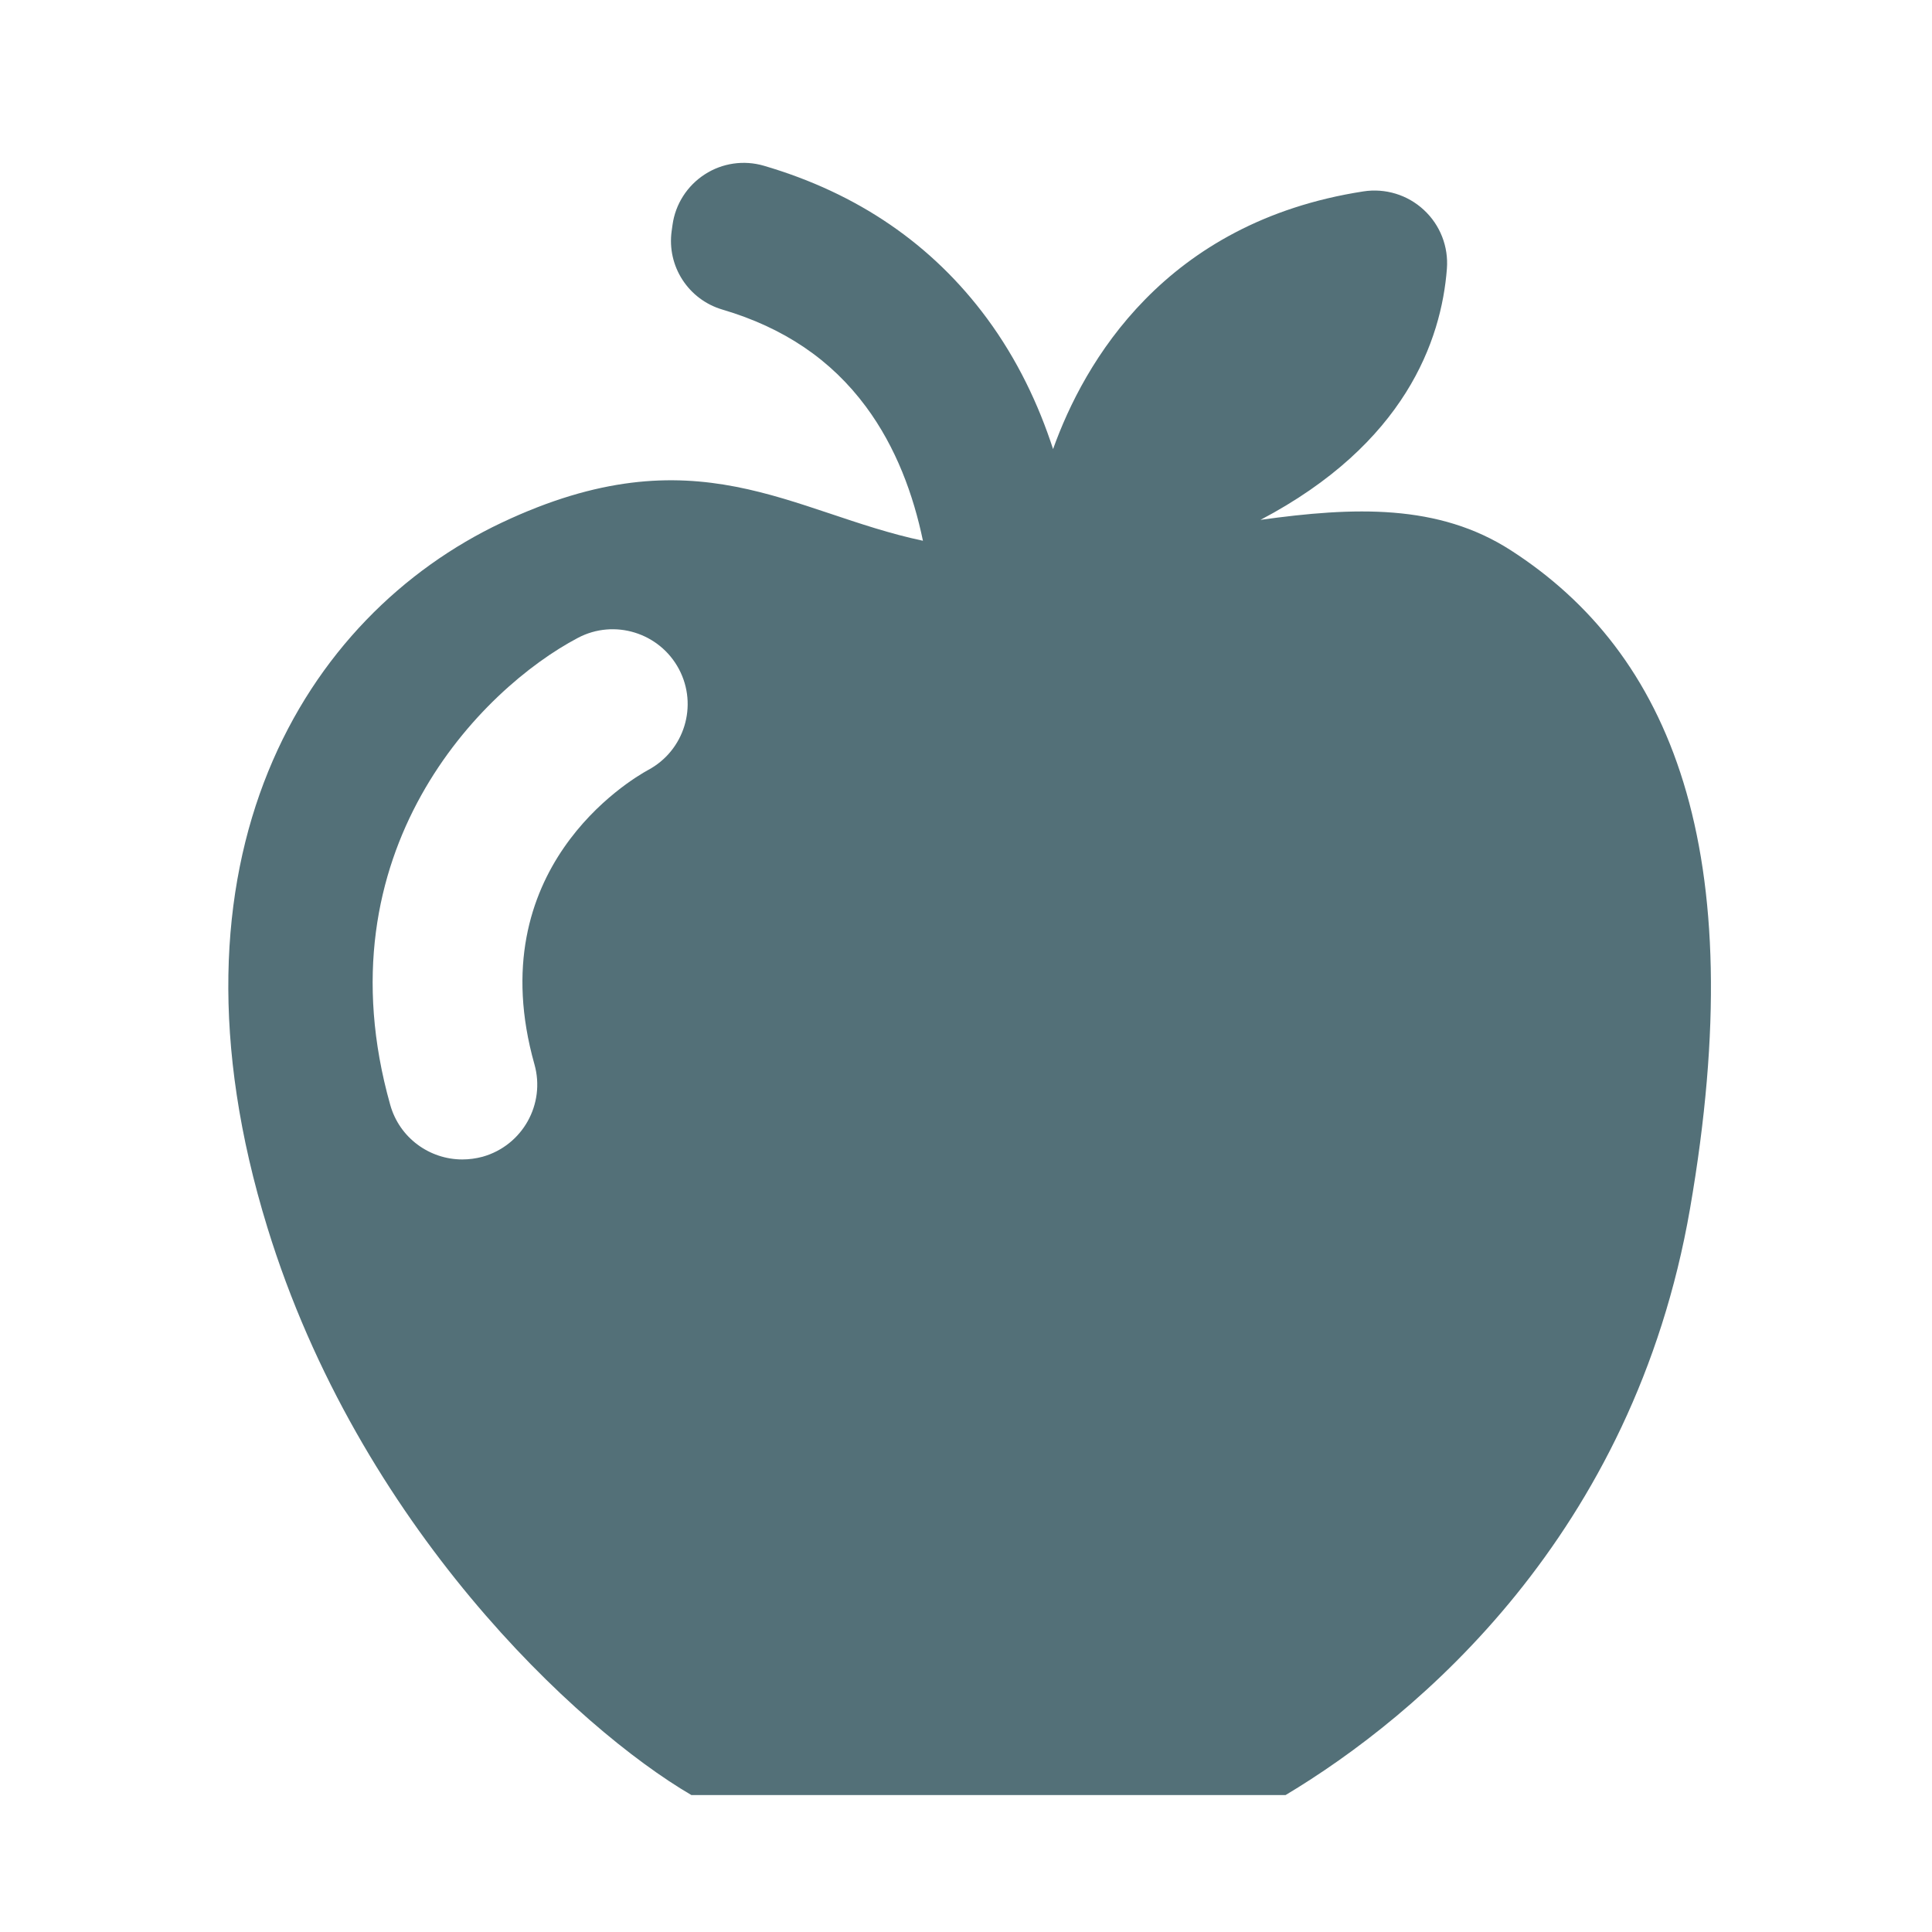 <?xml version="1.0" encoding="utf-8"?>
<!-- Generator: Adobe Illustrator 16.0.1, SVG Export Plug-In . SVG Version: 6.00 Build 0)  -->
<!DOCTYPE svg PUBLIC "-//W3C//DTD SVG 1.1//EN" "http://www.w3.org/Graphics/SVG/1.1/DTD/svg11.dtd">
<svg version="1.1" id="Ebene_1" xmlns="http://www.w3.org/2000/svg" xmlns:xlink="http://www.w3.org/1999/xlink" x="0px" y="0px"
	 width="240px" height="240px" viewBox="0 0 240 240" enable-background="new 0 0 240 240" xml:space="preserve">
<path fill="#537078" d="M187.692,68.368c-9.02-5.815-19.49-5.404-31.109-3.79c17.952-9.44,22.471-22.295,23.155-31.191
	c0.214-2.752-0.841-5.445-2.867-7.314c-2.02-1.876-4.786-2.718-7.511-2.296c-24.712,3.823-34.703,21.26-38.544,32.009
	c-1.801-5.541-4.43-11.107-8.207-16.228c-6.794-9.203-16.087-15.561-27.711-18.966c-2.499-0.73-5.18-0.34-7.354,1.072
	c-2.181,1.412-3.646,3.696-4.001,6.267l-0.107,0.76c-0.61,4.378,2.069,8.521,6.314,9.77c7.634,2.253,13.5,6.23,17.819,12.057
	c3.758,5.067,5.903,10.982,7.081,16.657c-16.336-3.458-28.153-13.671-52.318-2.253c-24.426,11.534-43.243,41.729-29.113,87.574
	c11.368,36.954,38.412,62.155,52.667,70.493H159.7c16.441-9.842,43.205-32.296,50.236-72.818
	C217.721,105.278,207.399,81.07,187.692,68.368z M80.513,95.651c-2.231,1.219-20.955,12.313-14.124,36.559
	c1.396,4.949-1.483,10.085-6.432,11.483c-0.848,0.228-1.702,0.338-2.531,0.338c-4.07,0-7.804-2.681-8.951-6.784
	c-8.869-31.485,11.369-51.717,23.305-58.003c4.524-2.399,10.159-0.651,12.564,3.881C86.739,87.643,85.02,93.239,80.513,95.651z"/>
</svg>
